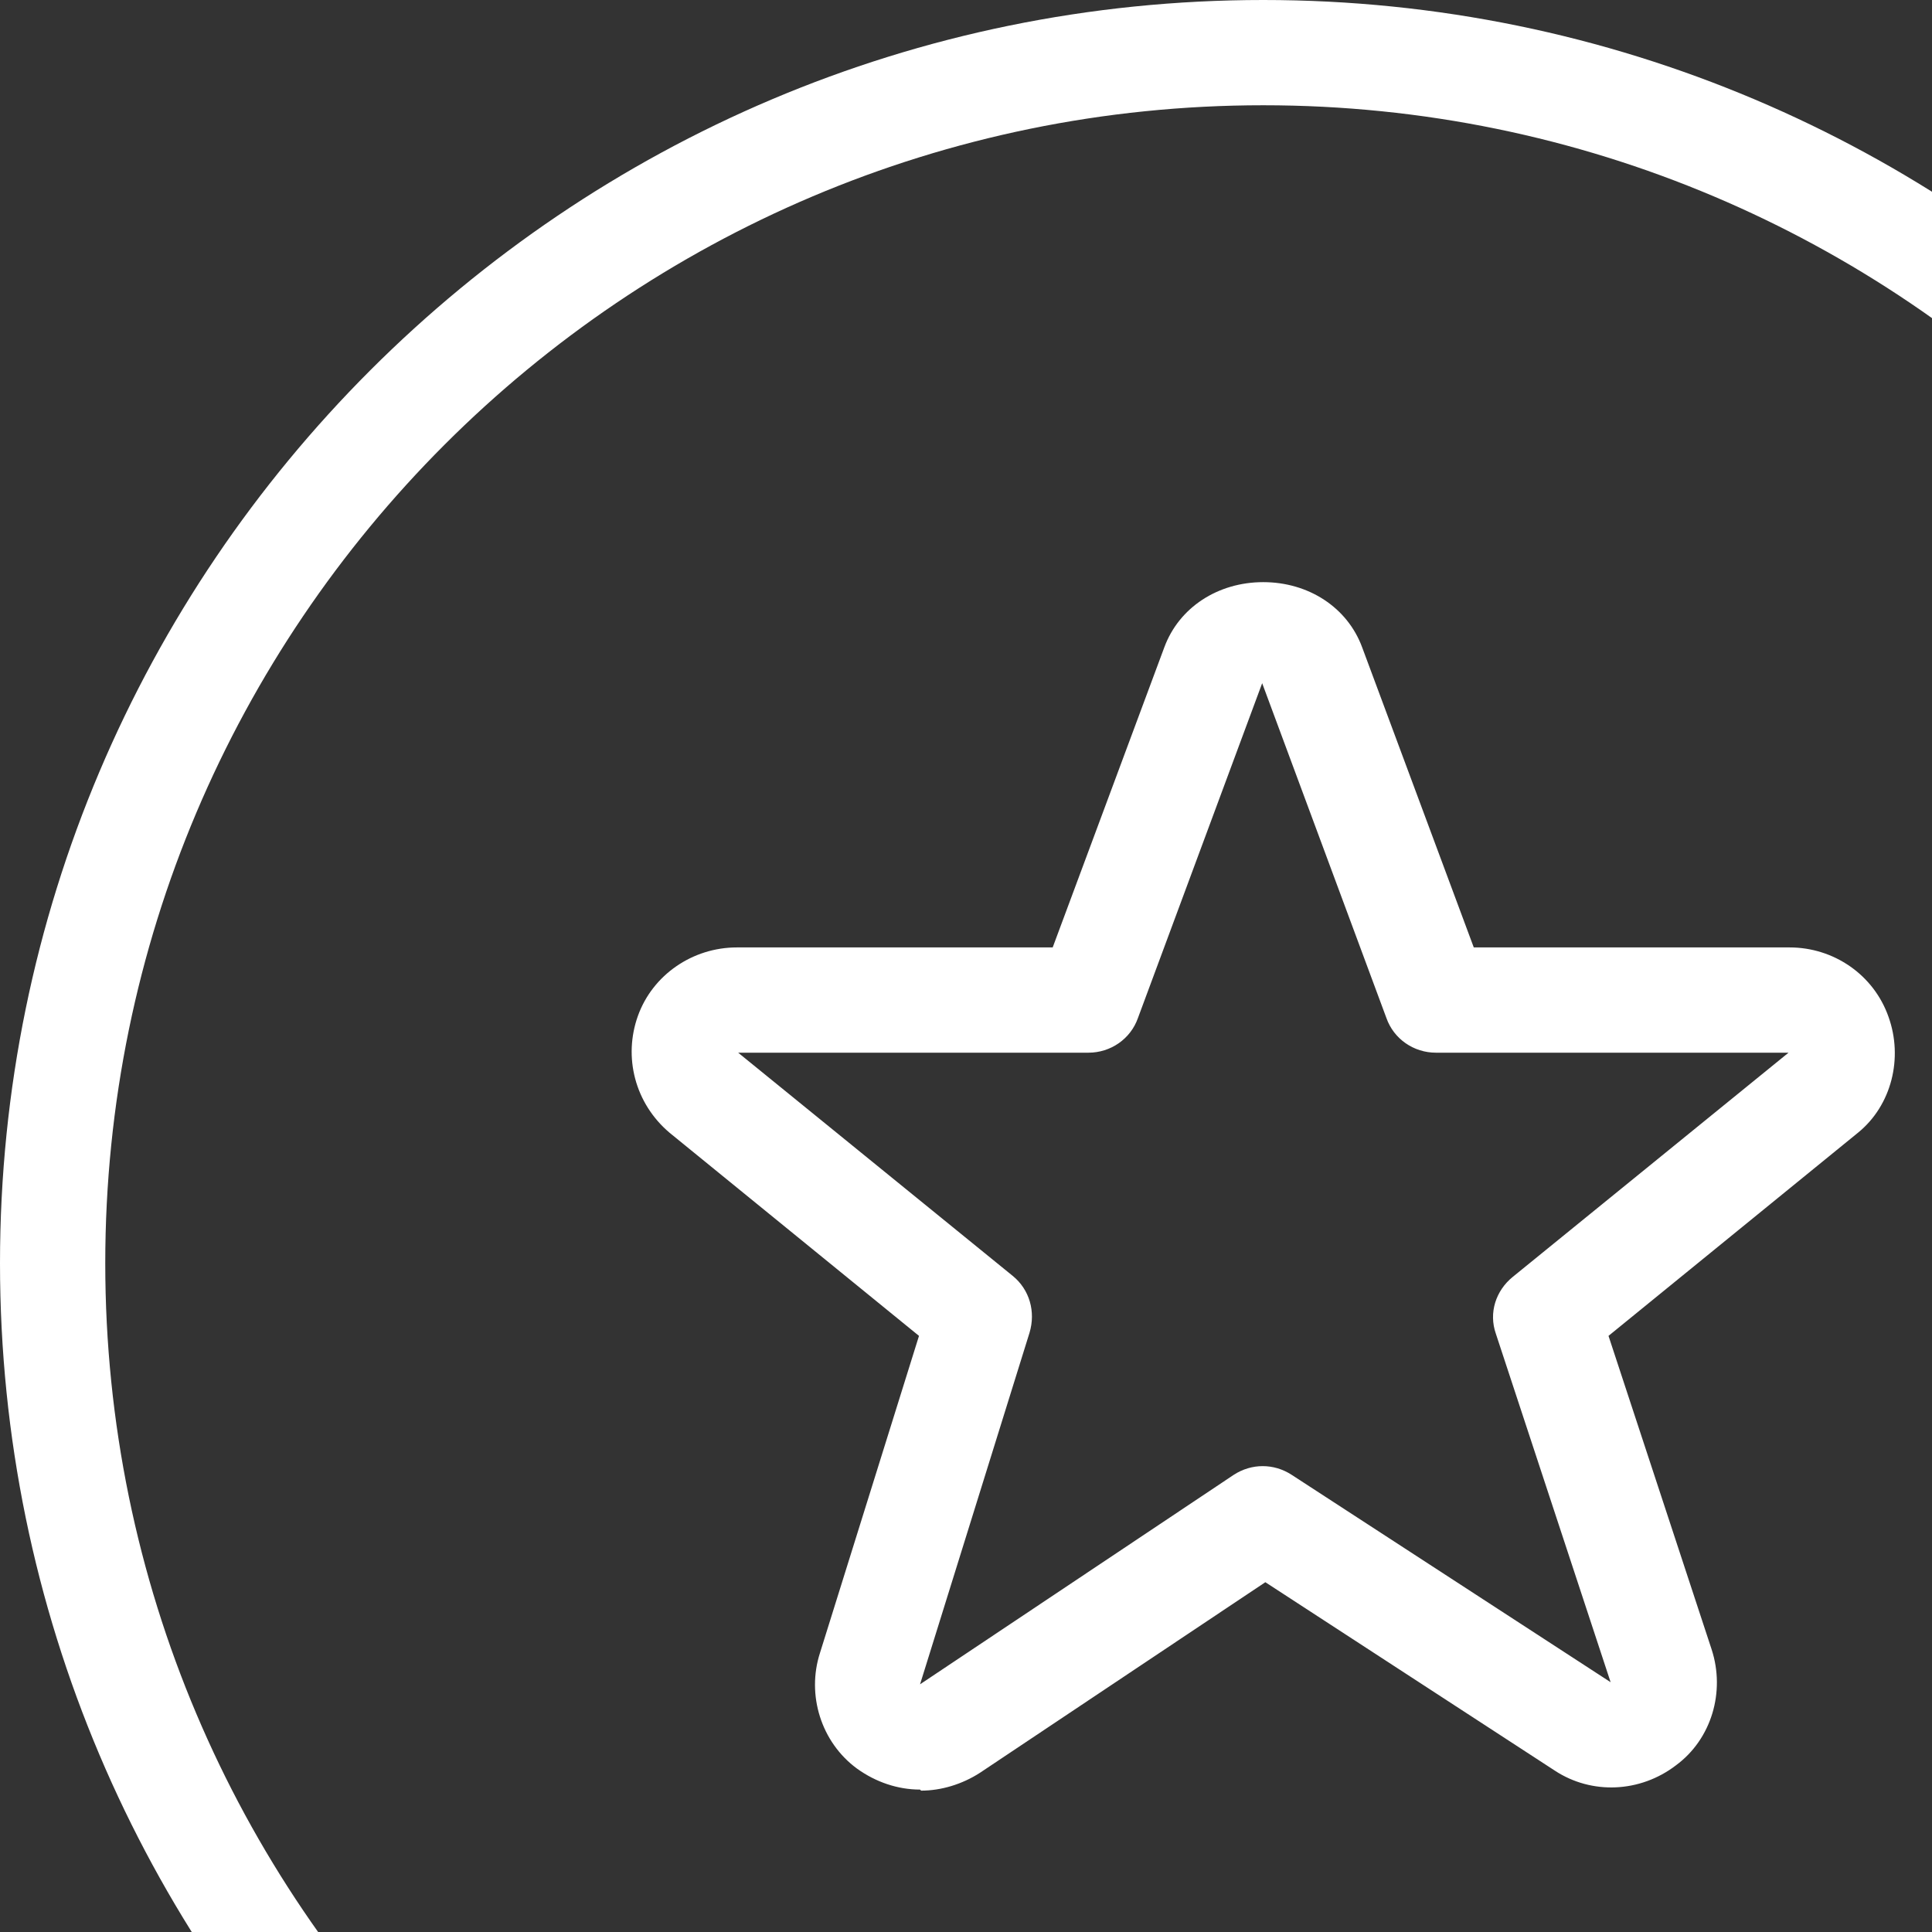 <svg width="130" height="130" viewBox="0 0 130 130" fill="none" xmlns="http://www.w3.org/2000/svg">
<rect x="0" y="0" width="130" height="130" fill="#333333" stroke="none"/>
<g clip-path="url(#clip0_1464_492)">
<path d="M85 170C38.108 170 0 131.892 0 85C0 38.108 38.108 0 85 0C131.892 0 170 38.108 170 85C170 131.892 131.892 170 85 170ZM85 7.083C42.004 7.083 7.083 42.004 7.083 85C7.083 127.996 42.004 162.917 85 162.917C127.996 162.917 162.917 127.996 162.917 85C162.917 42.004 127.996 7.083 85 7.083ZM61.908 120.417C60.421 120.417 58.933 119.921 57.658 119C55.25 117.229 54.258 114.042 55.179 111.208L61.837 89.888L45.05 76.217C42.712 74.233 41.933 71.117 42.925 68.354C43.917 65.592 46.608 63.75 49.583 63.75H70.833L78.342 43.562C79.333 40.871 81.954 39.171 85 39.171C88.046 39.171 90.667 40.871 91.658 43.562L99.167 63.75H120.417C123.392 63.75 126.083 65.592 127.075 68.425C128.067 71.188 127.287 74.375 125.021 76.217L108.233 89.888L115.175 110.996C116.096 113.829 115.175 117.017 112.767 118.788C110.358 120.629 107.1 120.771 104.621 119.142L85.142 106.463L65.946 119.283C64.742 120.062 63.325 120.488 61.979 120.488L61.908 120.417ZM49.583 70.763L68.142 85.85C69.275 86.771 69.7 88.258 69.275 89.675L61.908 113.333L83.017 99.237C84.221 98.458 85.708 98.458 86.912 99.237L108.375 113.192L100.654 89.746C100.158 88.329 100.654 86.842 101.787 85.921L120.346 70.833H96.617C95.129 70.833 93.783 69.912 93.287 68.496L84.929 45.971L76.571 68.496C76.075 69.912 74.729 70.833 73.242 70.833H49.513L49.583 70.763Z" fill="#FFFFFF"/>
</g>
<defs>
<clipPath id="clip0_1464_492">
<rect width="170" height="170" fill="white"/>
</clipPath>
</defs>
</svg>
